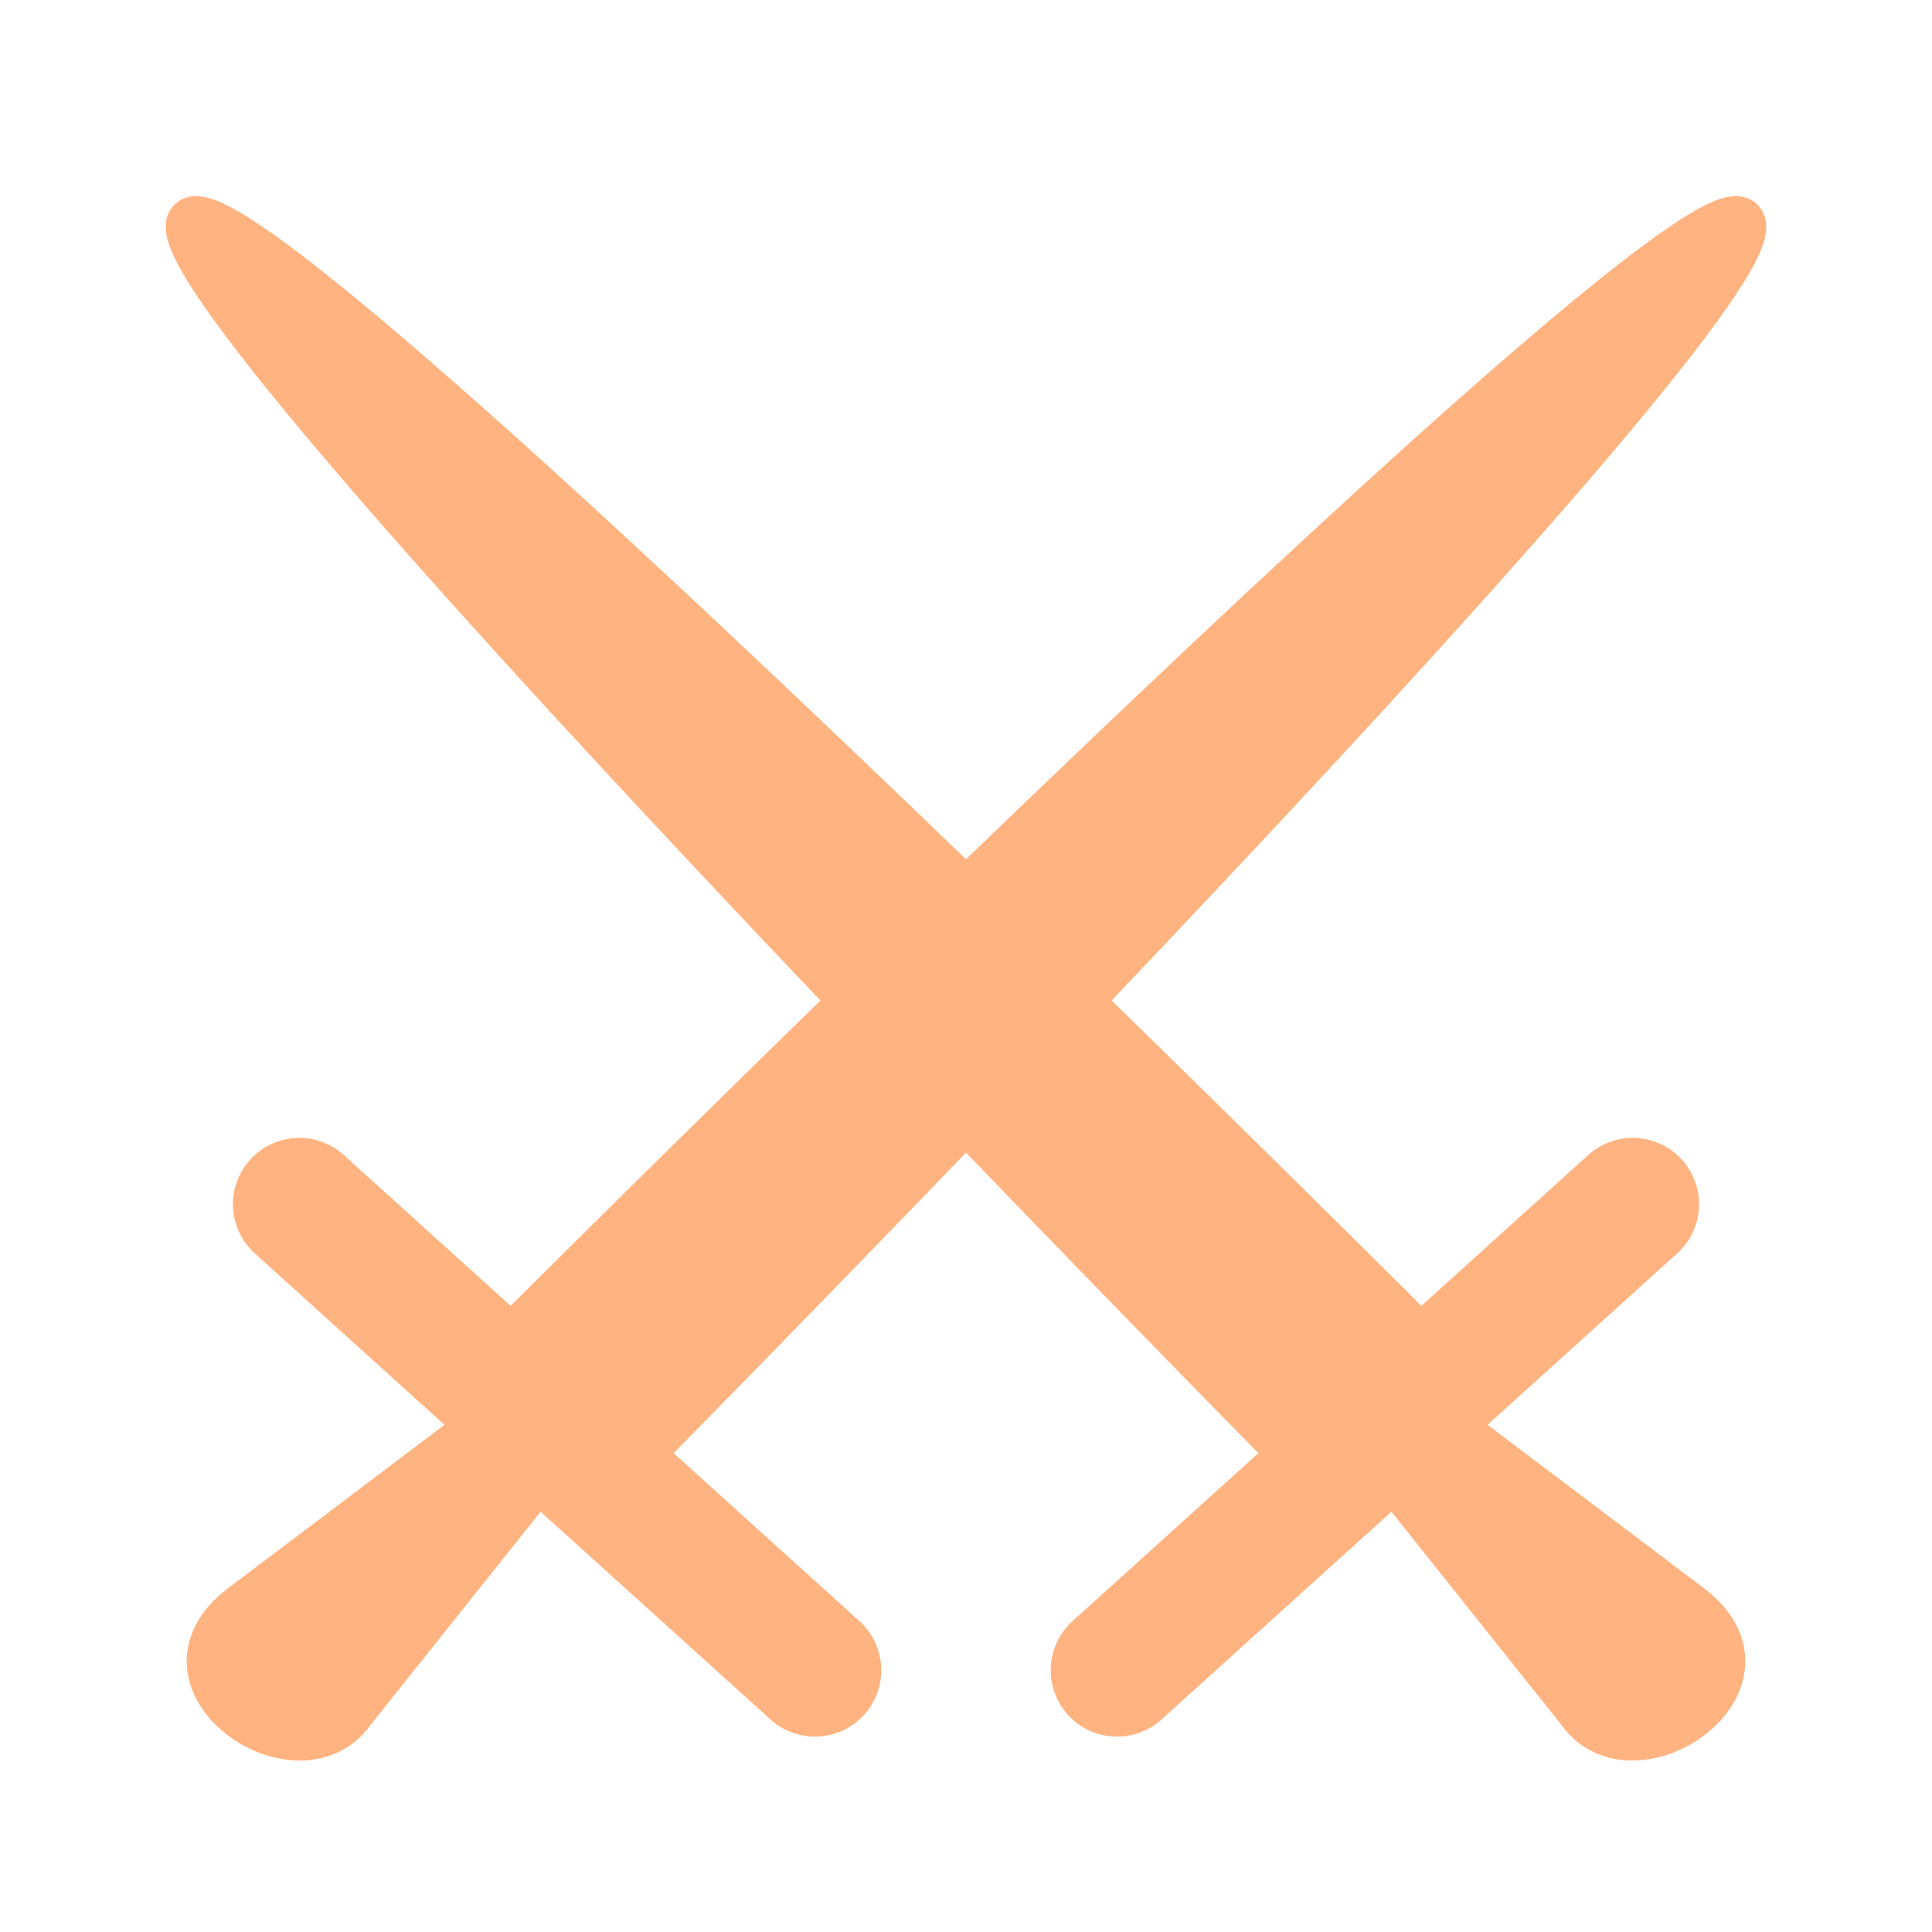 <?xml version="1.0" encoding="UTF-8"?>
<svg version="1.1" viewBox="0 0 64 64" xmlns="http://www.w3.org/2000/svg">
 <g transform="translate(0 -988.36)" fill="#ffb380" stroke="#ffb380">
  <g transform="matrix(1.446 -.232 .232 1.446 -257.38 -445.64)">
   <path d="m50.56 1027.4-13.188 8.562" stroke-linecap="round" stroke-width="3"/>
   <path d="m45.442 1031.4 4.964 5.17c1.983 2.065-1.946 3.91-2.874 1.95l-3.527-6.245zm-3.07 0.852s-22.143-30.952-20.5-32c1.572-1.001 23.845 29.846 23.845 29.846z" fill-rule="evenodd"/>
  </g>
  <g transform="matrix(-1.446 -.232 -.232 1.446 321.38 -445.64)">
   <path d="m50.56 1027.4-13.188 8.562" stroke-linecap="round" stroke-width="3"/>
   <path d="m45.442 1031.4 4.964 5.17c1.983 2.065-1.946 3.91-2.874 1.95l-3.527-6.245zm-3.07 0.852s-22.143-30.952-20.5-32c1.572-1.001 23.845 29.846 23.845 29.846z" fill-rule="evenodd"/>
  </g>
 </g>
</svg>
